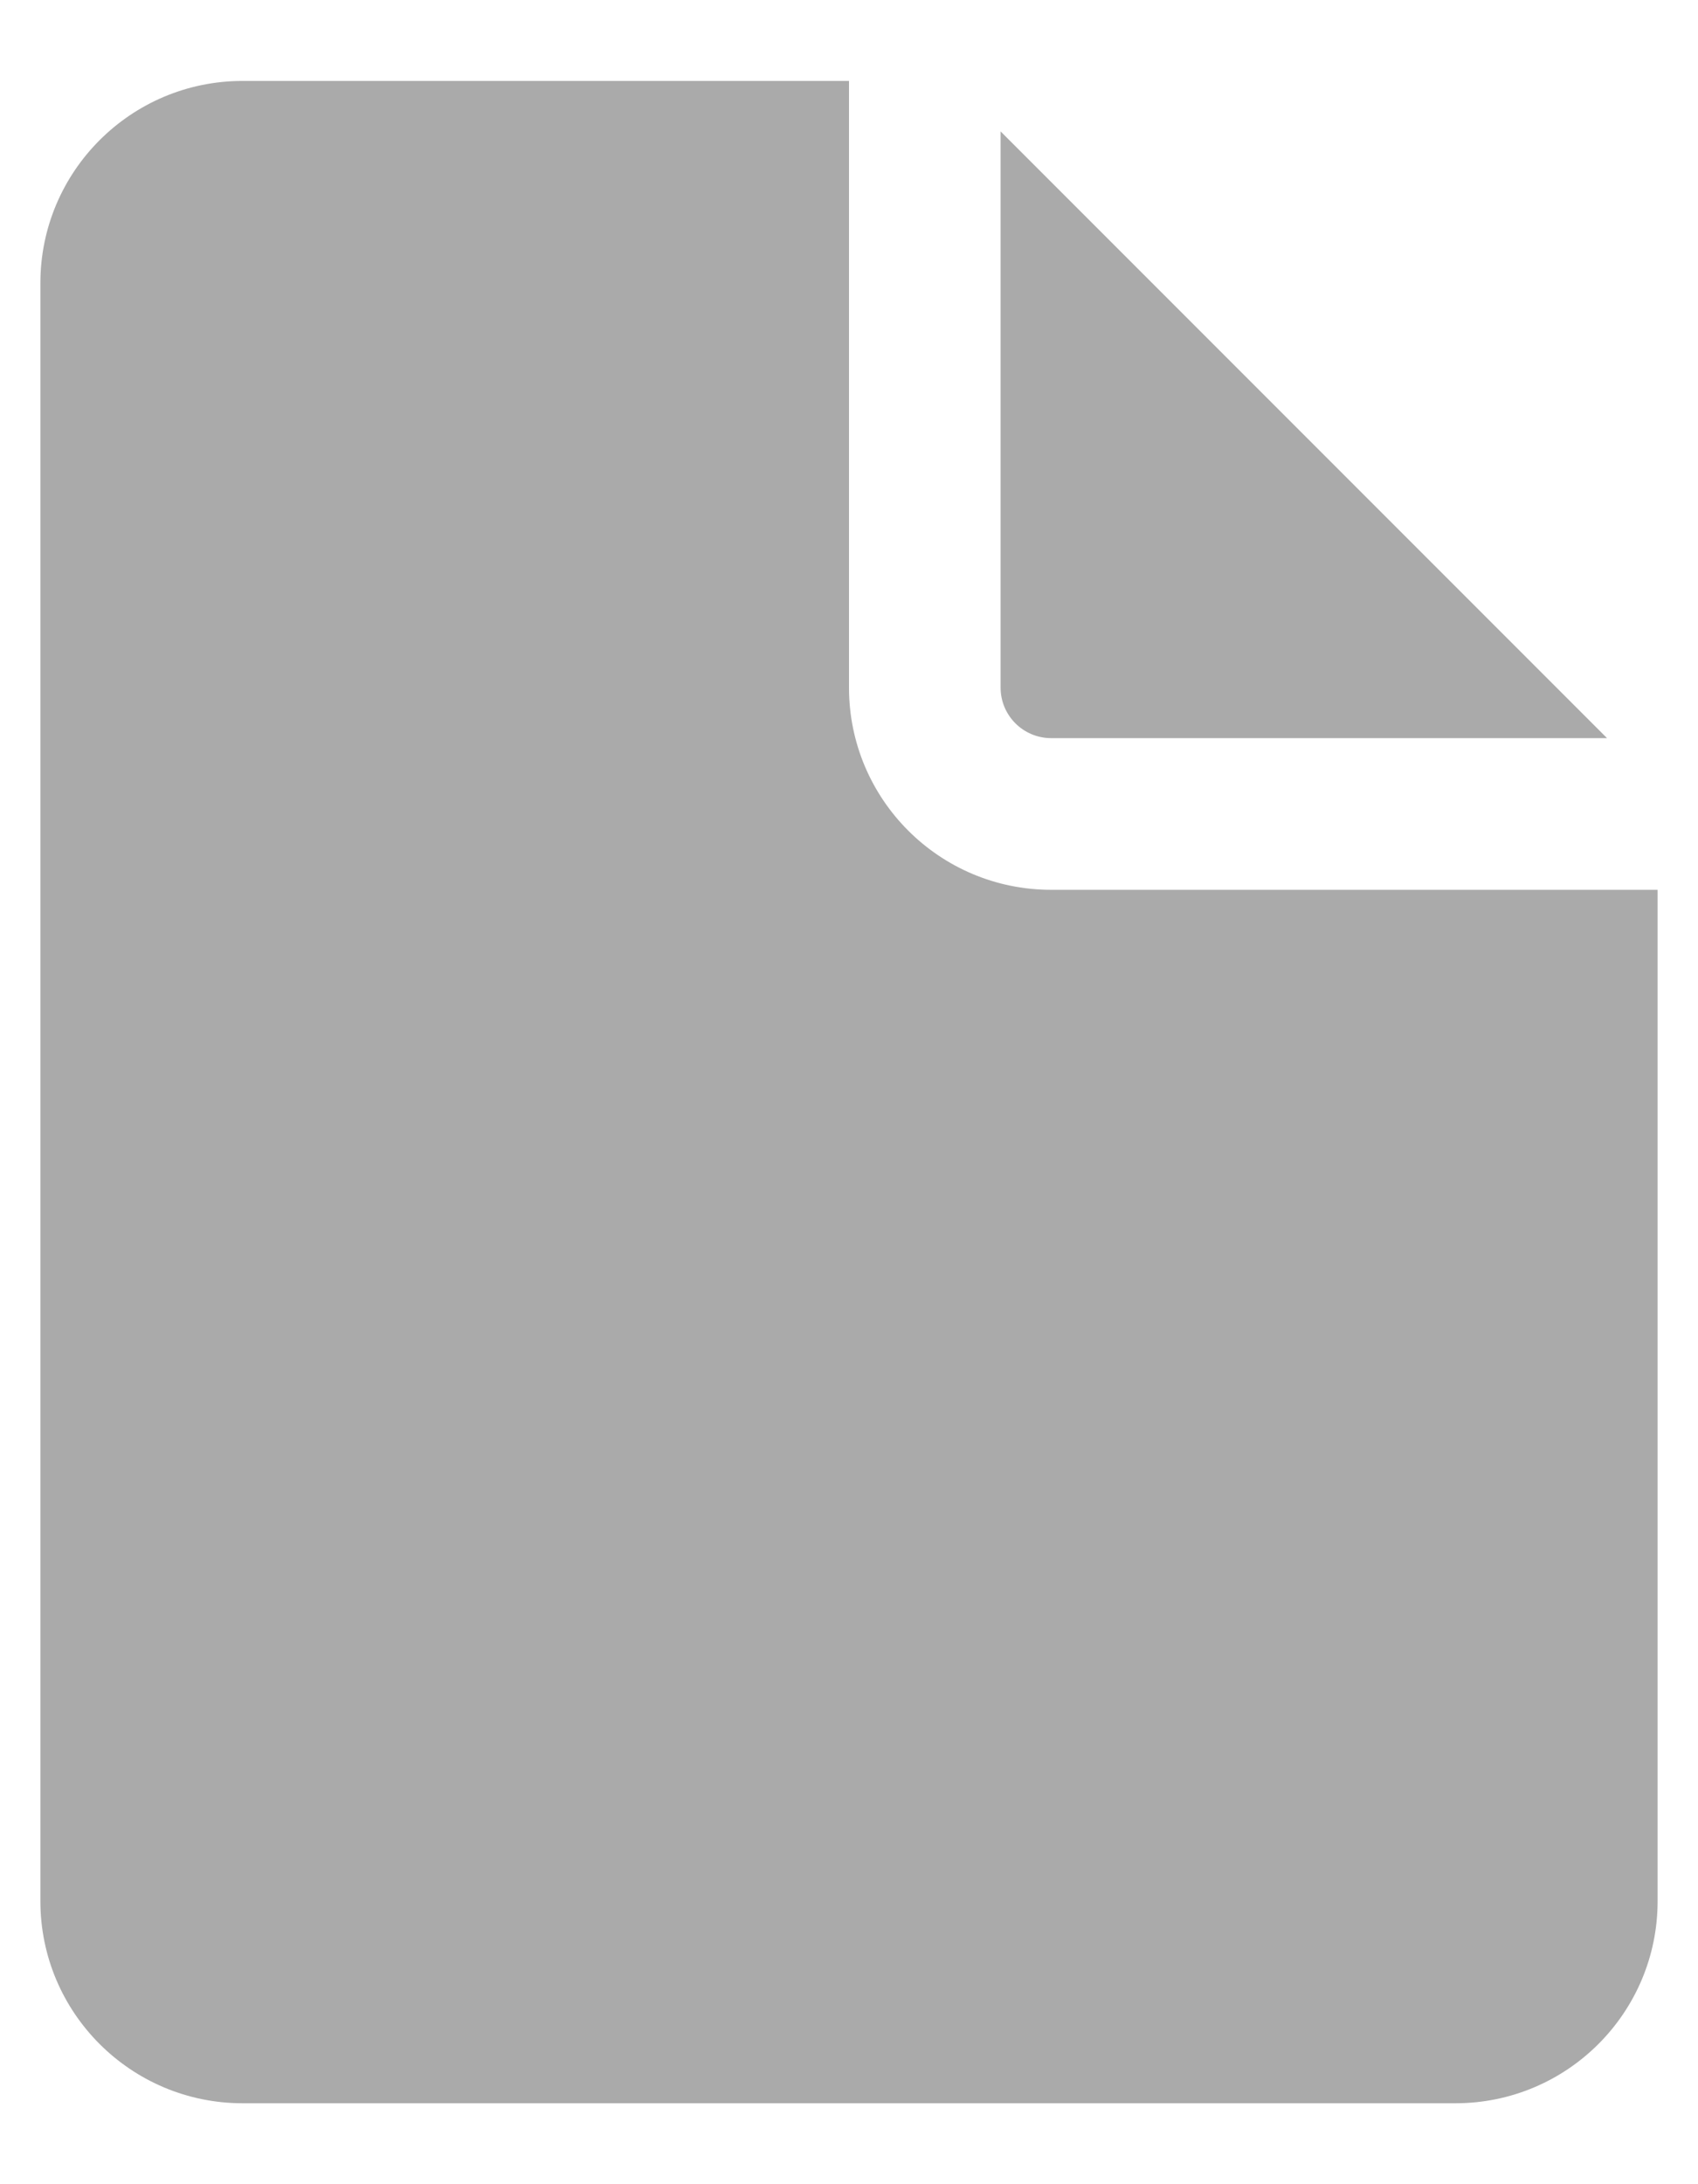 <svg width="14" height="18" viewBox="0 0 14 18" fill="none" xmlns="http://www.w3.org/2000/svg">
<path d="M7 0.667V5.667C7 6.587 7.746 7.333 8.667 7.333H13.667V15.667C13.667 16.587 12.921 17.333 12 17.333H2C1.08 17.333 0.333 16.587 0.333 15.667V2.333C0.333 1.413 1.08 0.667 2 0.667H7Z" fill="#AAAAAA"/>
<path d="M8.25 1.083V5.667C8.25 5.897 8.437 6.083 8.667 6.083H13.25L8.25 1.083Z" fill="#AAAAAA"/>
</svg>
